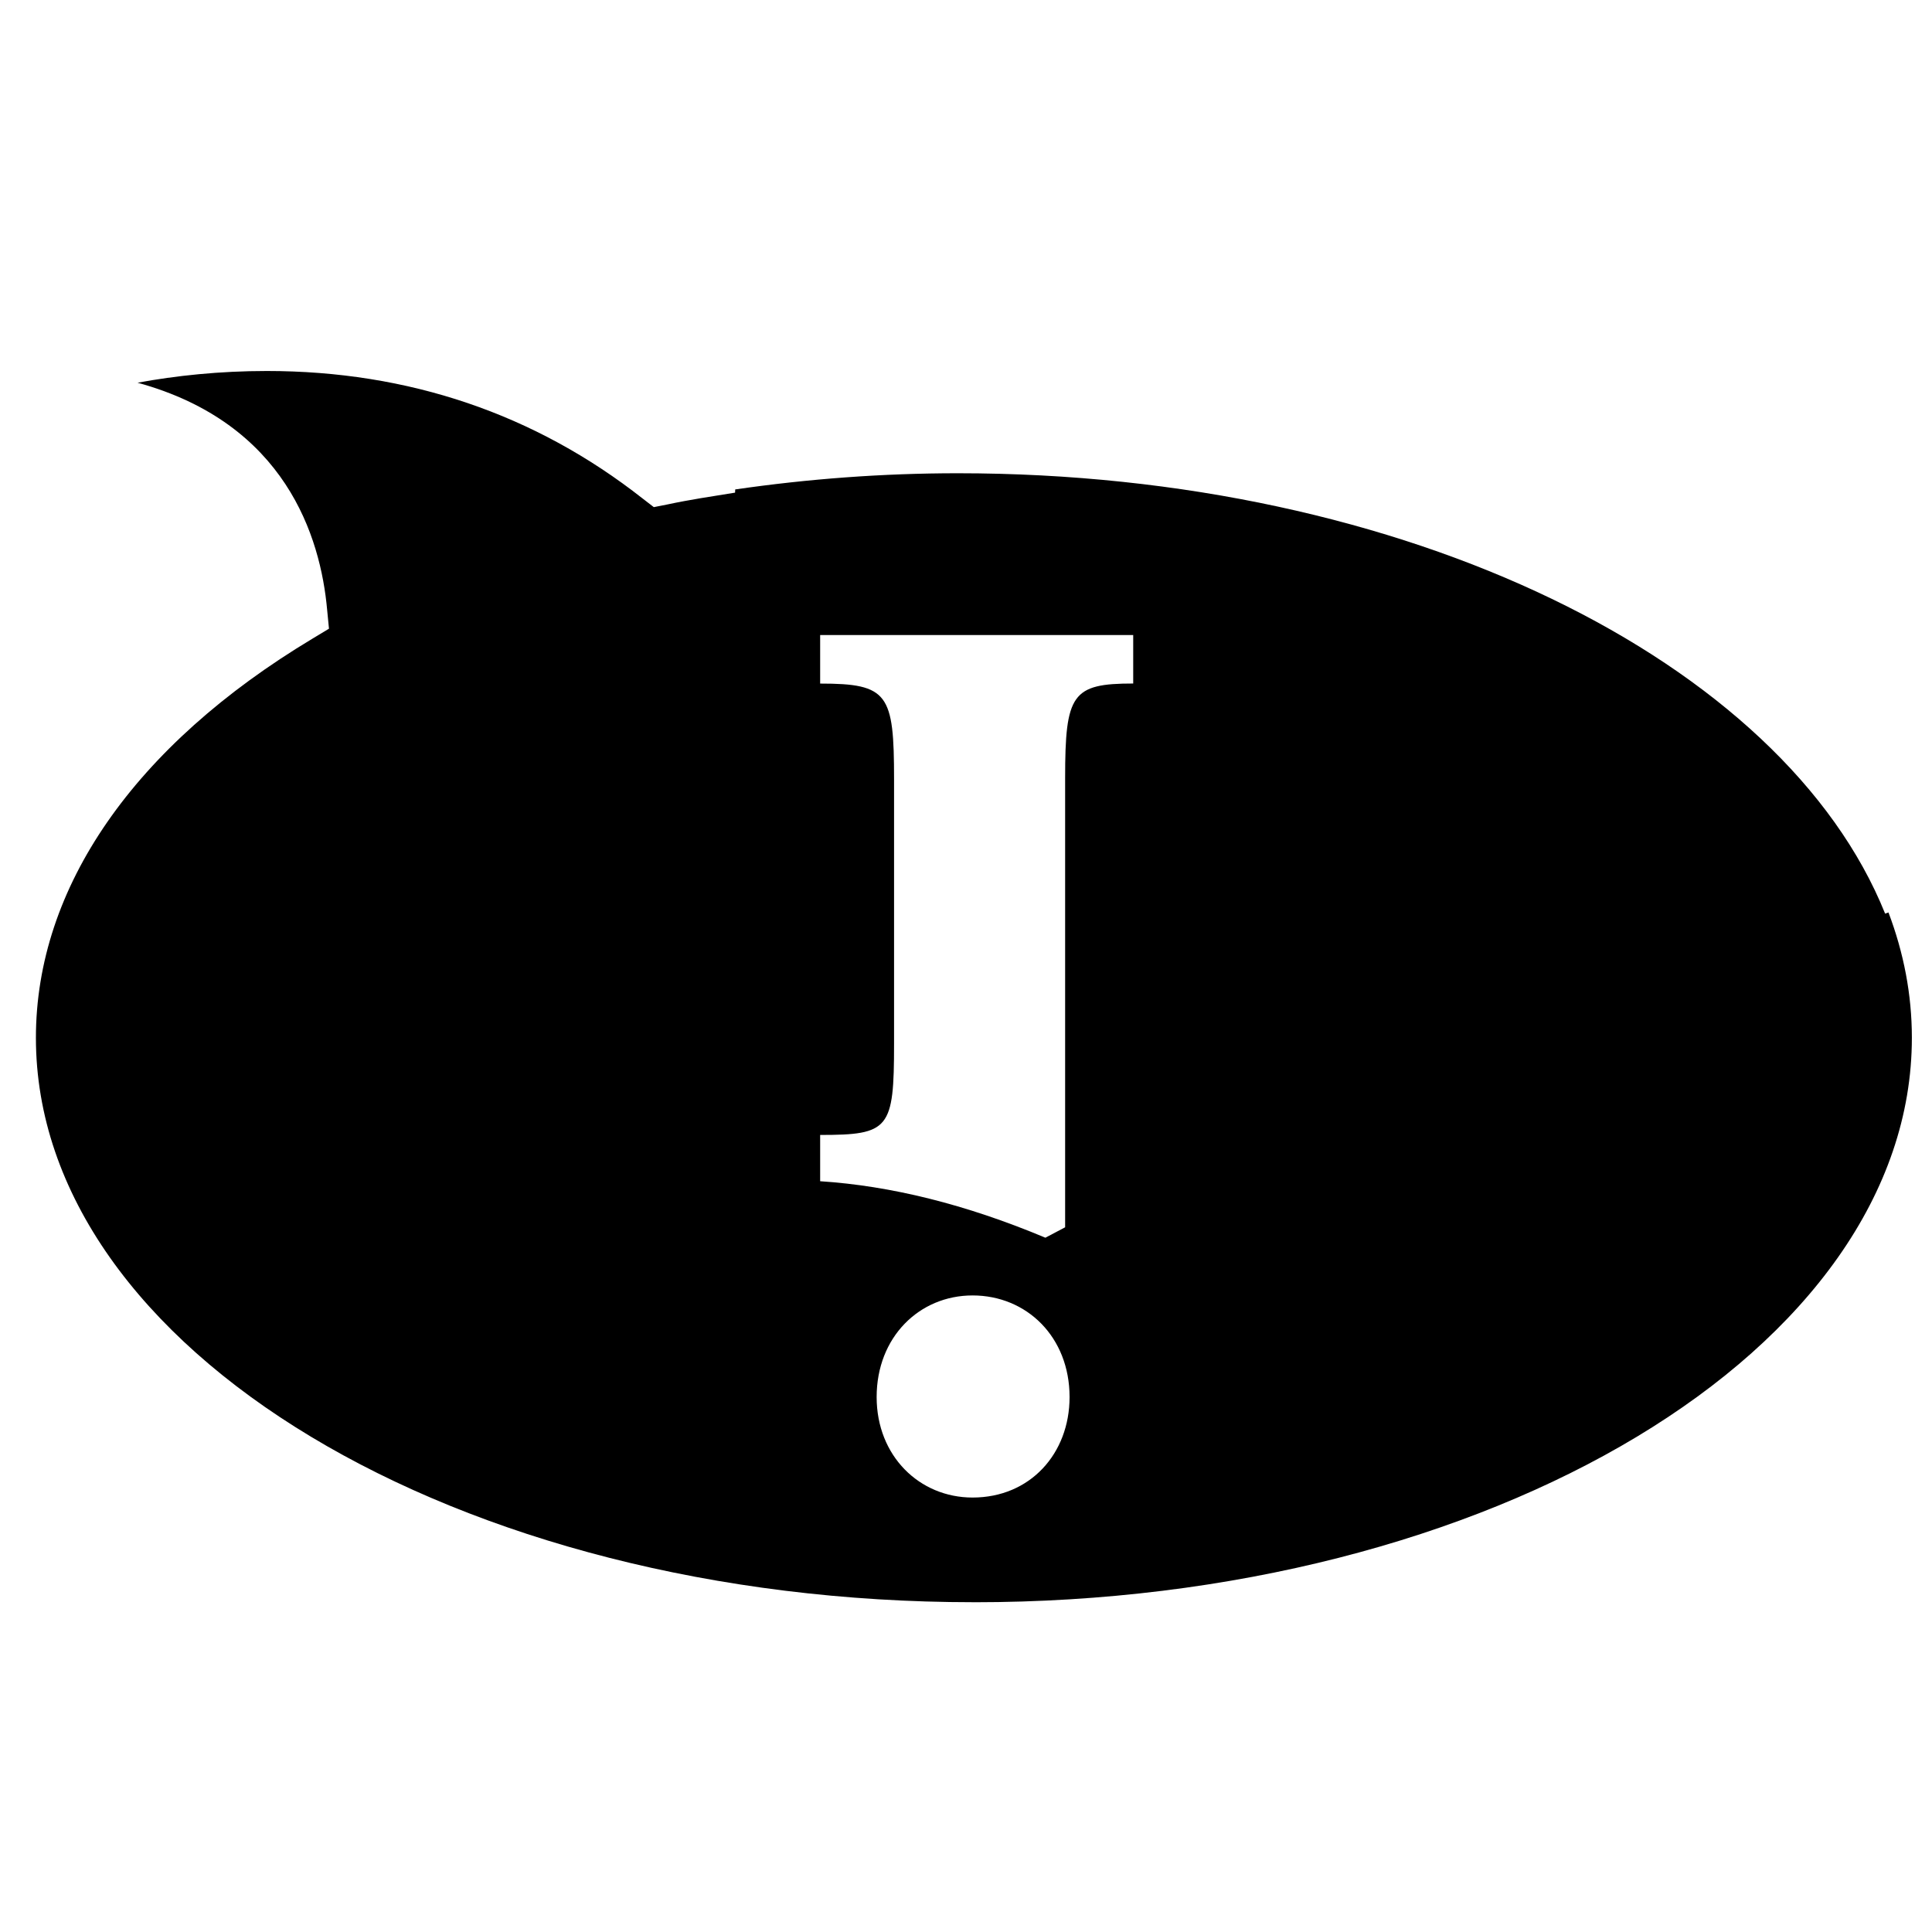 <!-- info-bubble icon -->
<svg xmlns="http://www.w3.org/2000/svg" viewBox="0 -64 1024 1024">
  <path d="M516.208 785.206c-274.2 0-497.174-134.24-497.174-299.154 0-79.694 52.076-154.83 146.678-211.614l8.652-5.216-0.968-9.964c-3.474-38.824-22.176-98.972-100.48-120.41 20.24-3.748 43.534-6.216 68.49-6.216 75.096 0 142.156 22.754 199.214 67.6l5.912 4.56 7.224-1.428c11.744-2.514 23.87-4.326 35.848-6.254 0.038-0.578 0.038-1.156 0.078-1.702 38.63-5.6 78.072-8.574 117.978-8.574 238 0 437.68 99.706 491.492 233.408 0.616-0.234 1.196-0.384 1.78-0.616 8.074 21.326 12.4 43.496 12.4 66.366 0.038 165.028-222.976 299.232-497.134 299.232zM515.476 729.73c30.554 0 51.418-23.294 51.418-53.27 0-31.792-22.676-53.85-51.418-53.85-28.16 0-50.836 22.020-50.836 53.85 0 31.25 22.676 53.27 50.836 53.27zM600.58 272.578v0h-165.88v25.73c36.122 0 39.17 5.45 39.17 50.724v140.15c0 45.274-2.436 48.366-39.17 48.366v24.528c37.356 2.436 77.104 12.204 119.37 29.938l10.472-5.52v-238.076c0-44.578 3.63-50.14 36.082-50.14v-25.69z"/>
</svg>
